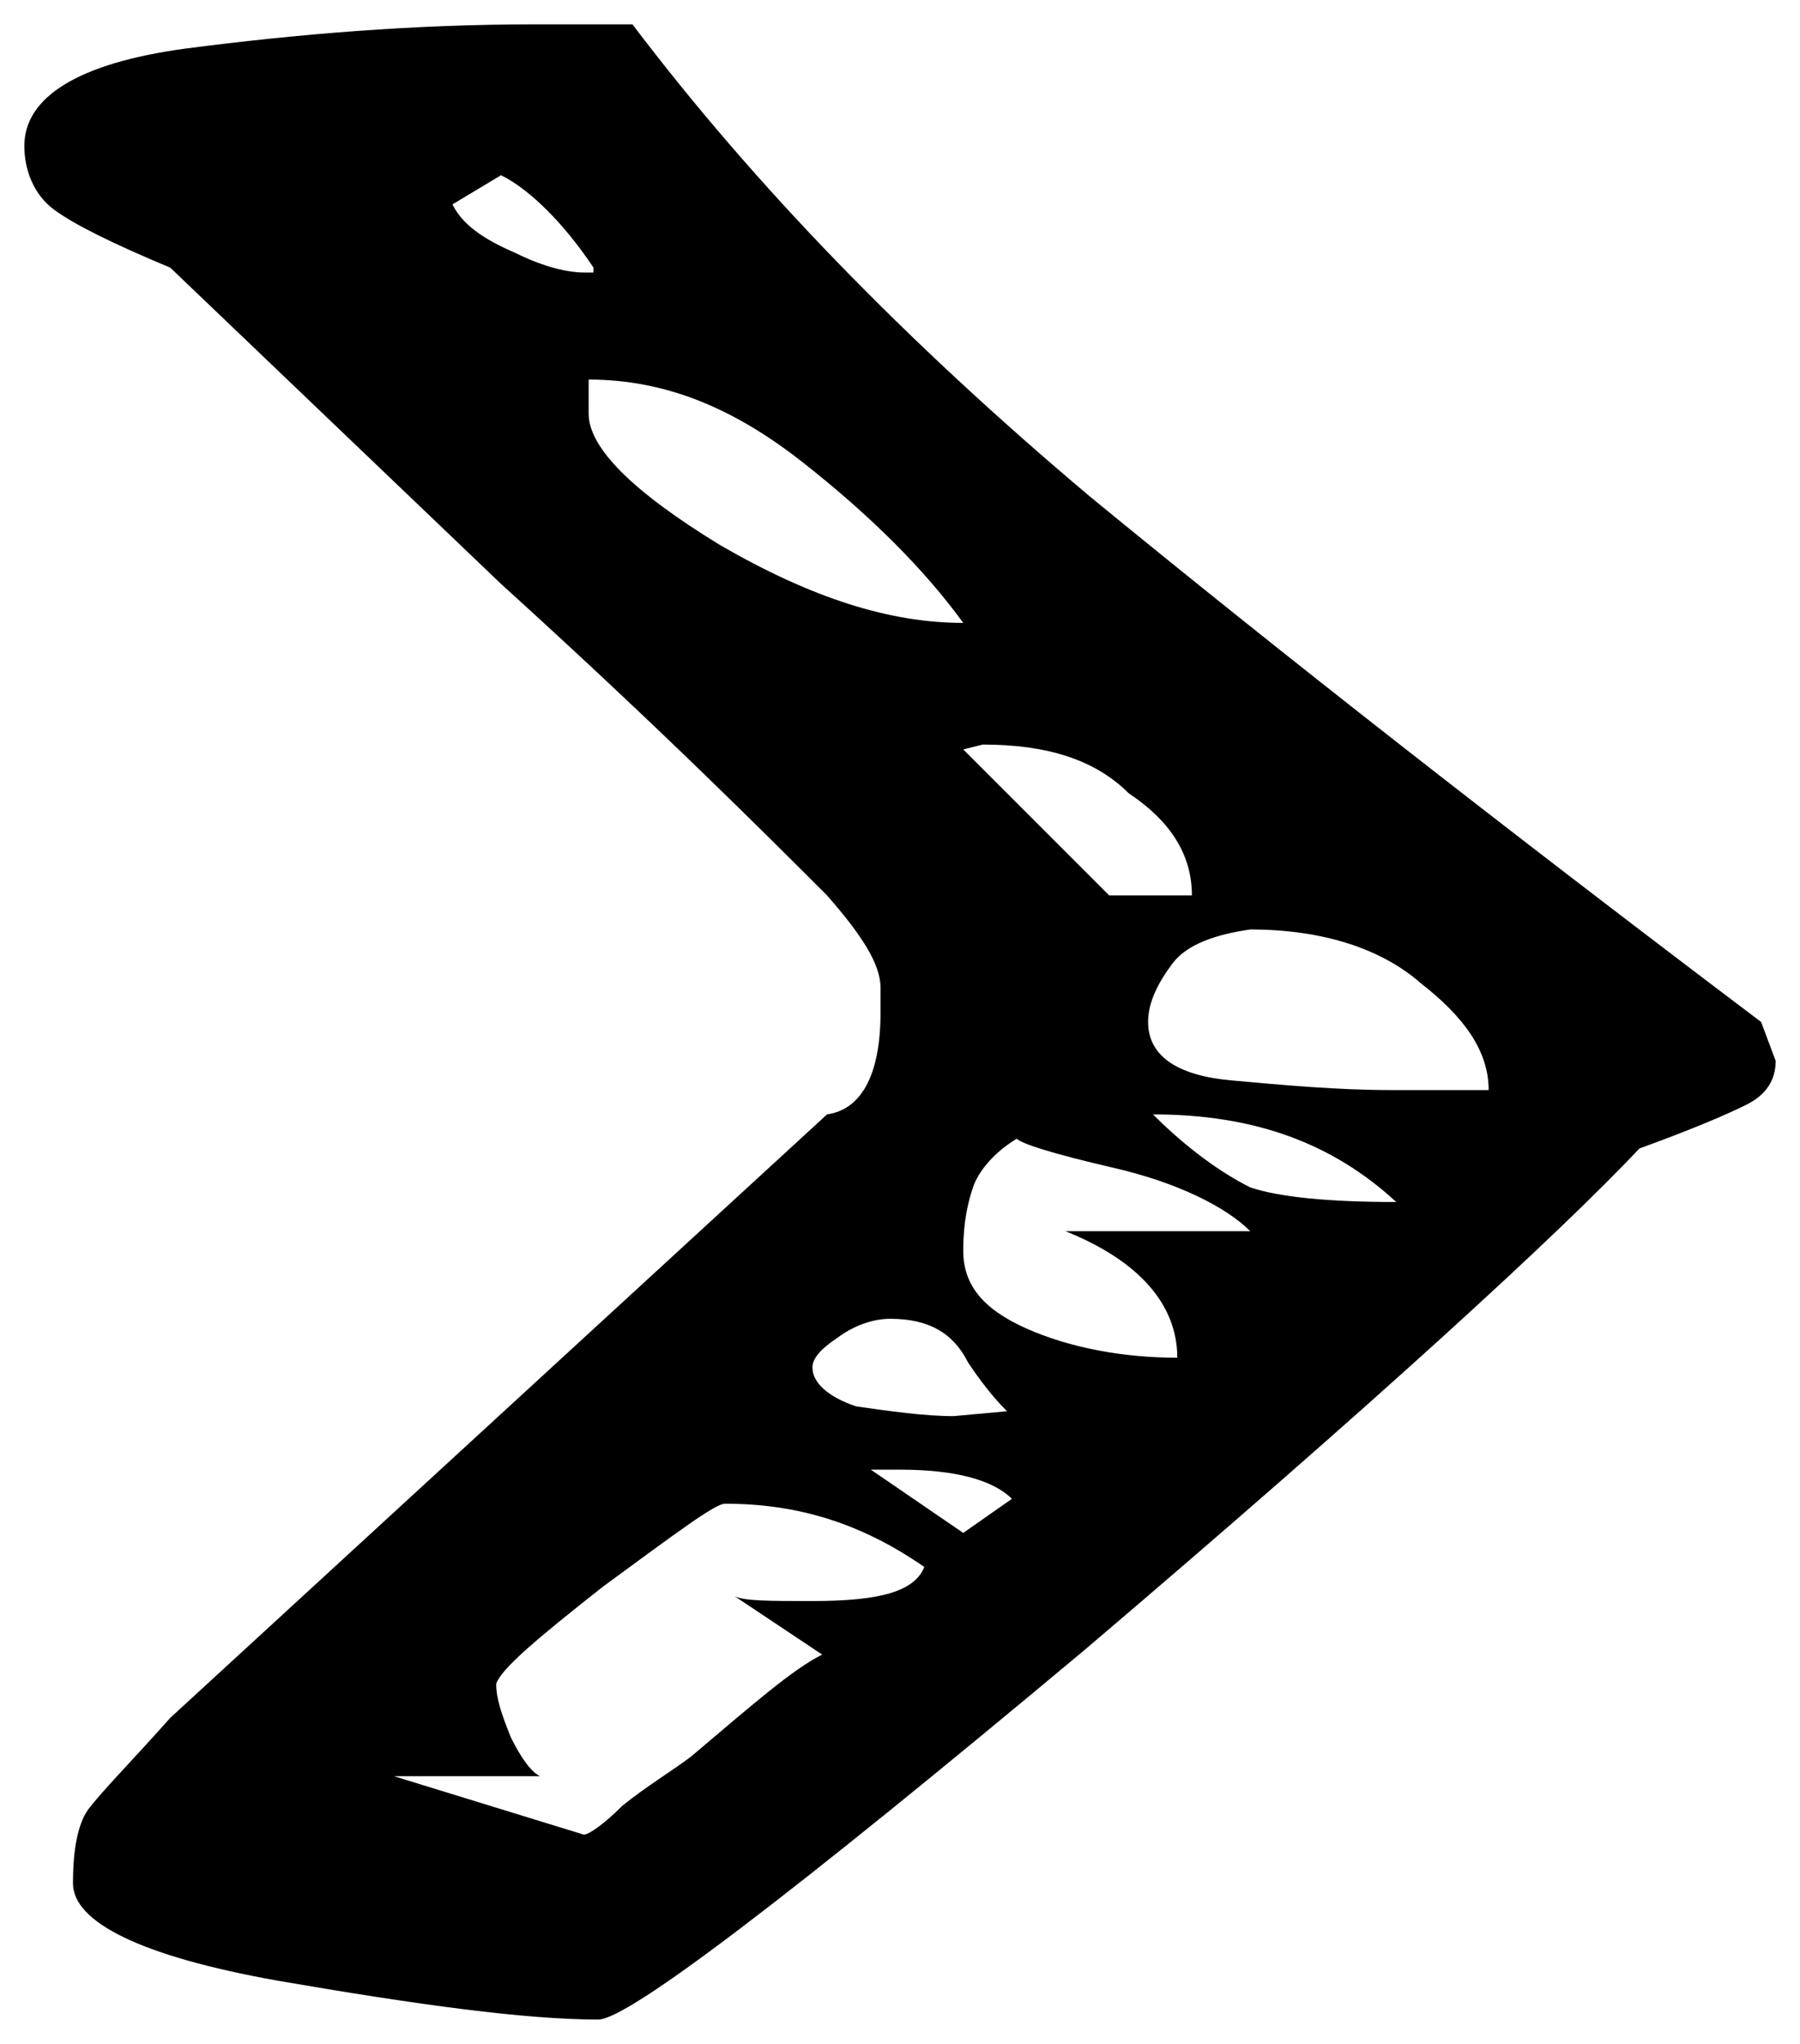 <?xml version="1.0" encoding="utf-8"?>
<!-- Generator: Adobe Illustrator 28.0.0, SVG Export Plug-In . SVG Version: 6.00 Build 0)  -->
<svg version="1.1" id="Layer_1" xmlns="http://www.w3.org/2000/svg" xmlns:xlink="http://www.w3.org/1999/xlink" x="0px" y="0px"
	 viewBox="0 0 37 42" style="enable-background:new 0 0 37 42;" xml:space="preserve">
<path id="_x3E_" d="M36.5,21.8c0,0.4-0.2,0.7-0.6,0.9c-0.4,0.2-1.1,0.5-2.2,0.9c-1.6,1.7-5.4,5.2-11.4,10.3c-6.1,5.1-9.4,7.6-10,7.6
	c-1.5,0-3.7-0.3-6.6-0.8c-2.8-0.5-4.2-1.2-4.2-2c0-0.7,0.1-1.2,0.3-1.5c0.3-0.4,0.9-1,1.7-1.9l13.5-12.4c0.7-0.1,1.1-0.8,1.1-2.1
	v-0.5c0-0.5-0.4-1.1-1.1-1.9c-1.3-1.3-3.5-3.5-6.7-6.4L3.5,5.5C2.3,5,1.5,4.6,1.1,4.3C0.7,4,0.5,3.5,0.5,3c0-1,1.1-1.7,3.3-2
	C6.1,0.7,8.5,0.5,11,0.5h2c2.5,3.3,5.6,6.5,9.4,9.7c3.9,3.2,8.5,6.8,13.8,10.8L36.5,21.8z M9.3,4.2c0.2,0.4,0.6,0.7,1.3,1
	c0.6,0.3,1.1,0.4,1.4,0.4c0.1,0,0.2,0,0.2,0c0-0.1,0-0.1,0-0.1c-0.6-0.9-1.3-1.6-1.9-1.9L9.3,4.2z M12.1,8.5c0,0.7,0.9,1.6,2.7,2.7
	c1.9,1.1,3.5,1.6,5,1.6c-0.8-1.1-1.9-2.2-3.3-3.3c-1.4-1.1-2.8-1.7-4.4-1.7V8.5z M19.8,15.4l3,3h1.7c0-0.8-0.4-1.5-1.3-2.1
	c-0.7-0.7-1.7-1-3-1L19.8,15.4z M25.7,19.1c-0.7,0.1-1.3,0.3-1.6,0.7c-0.3,0.4-0.5,0.8-0.5,1.2c0,0.7,0.6,1.1,1.7,1.2
	c1.1,0.1,2.2,0.2,3.3,0.2s1.7,0,2,0c0-0.8-0.5-1.5-1.4-2.2C28.4,19.5,27.2,19.1,25.7,19.1z M23.7,22.9c0.7,0.7,1.4,1.2,2,1.5
	c0.6,0.2,1.6,0.3,3,0.3C27.4,23.5,25.8,22.9,23.7,22.9z M25.7,25.3c-0.5-0.5-1.5-1-2.8-1.3c-1.3-0.3-1.9-0.5-2-0.6
	c-0.5,0.3-0.8,0.7-0.9,1c-0.1,0.3-0.2,0.7-0.2,1.3c0,0.7,0.4,1.2,1.3,1.6c0.9,0.4,2,0.6,3.1,0.6c0-1.1-0.8-2-2.3-2.6H25.7z
	 M18.3,27.1c-0.3,0-0.7,0.1-1.1,0.4c-0.3,0.2-0.5,0.4-0.5,0.6c0,0.3,0.3,0.6,0.9,0.8c0.7,0.1,1.4,0.2,2,0.2l1.1-0.1
	c-0.1-0.1-0.4-0.4-0.8-1C19.6,27.4,19.1,27.1,18.3,27.1z M20.8,30.8c-0.4-0.4-1.2-0.6-2.3-0.6h-0.6l1.9,1.3L20.8,30.8z M15.1,32.8
	c0.2,0.1,0.7,0.1,1.6,0.1c1.4,0,2.1-0.2,2.3-0.7c-1.3-0.9-2.6-1.3-4.1-1.3c-0.2,0-1,0.6-2.5,1.7c-1.4,1.1-2.1,1.7-2.2,2
	c0,0.3,0.1,0.6,0.3,1.1c0.2,0.4,0.4,0.7,0.6,0.8h-3l3.9,1.2c0.1,0,0.4-0.2,0.8-0.6c0.5-0.4,1-0.7,1.4-1c1.3-1.1,2.1-1.8,2.7-2.1
	L15.1,32.8z"/>
</svg>
